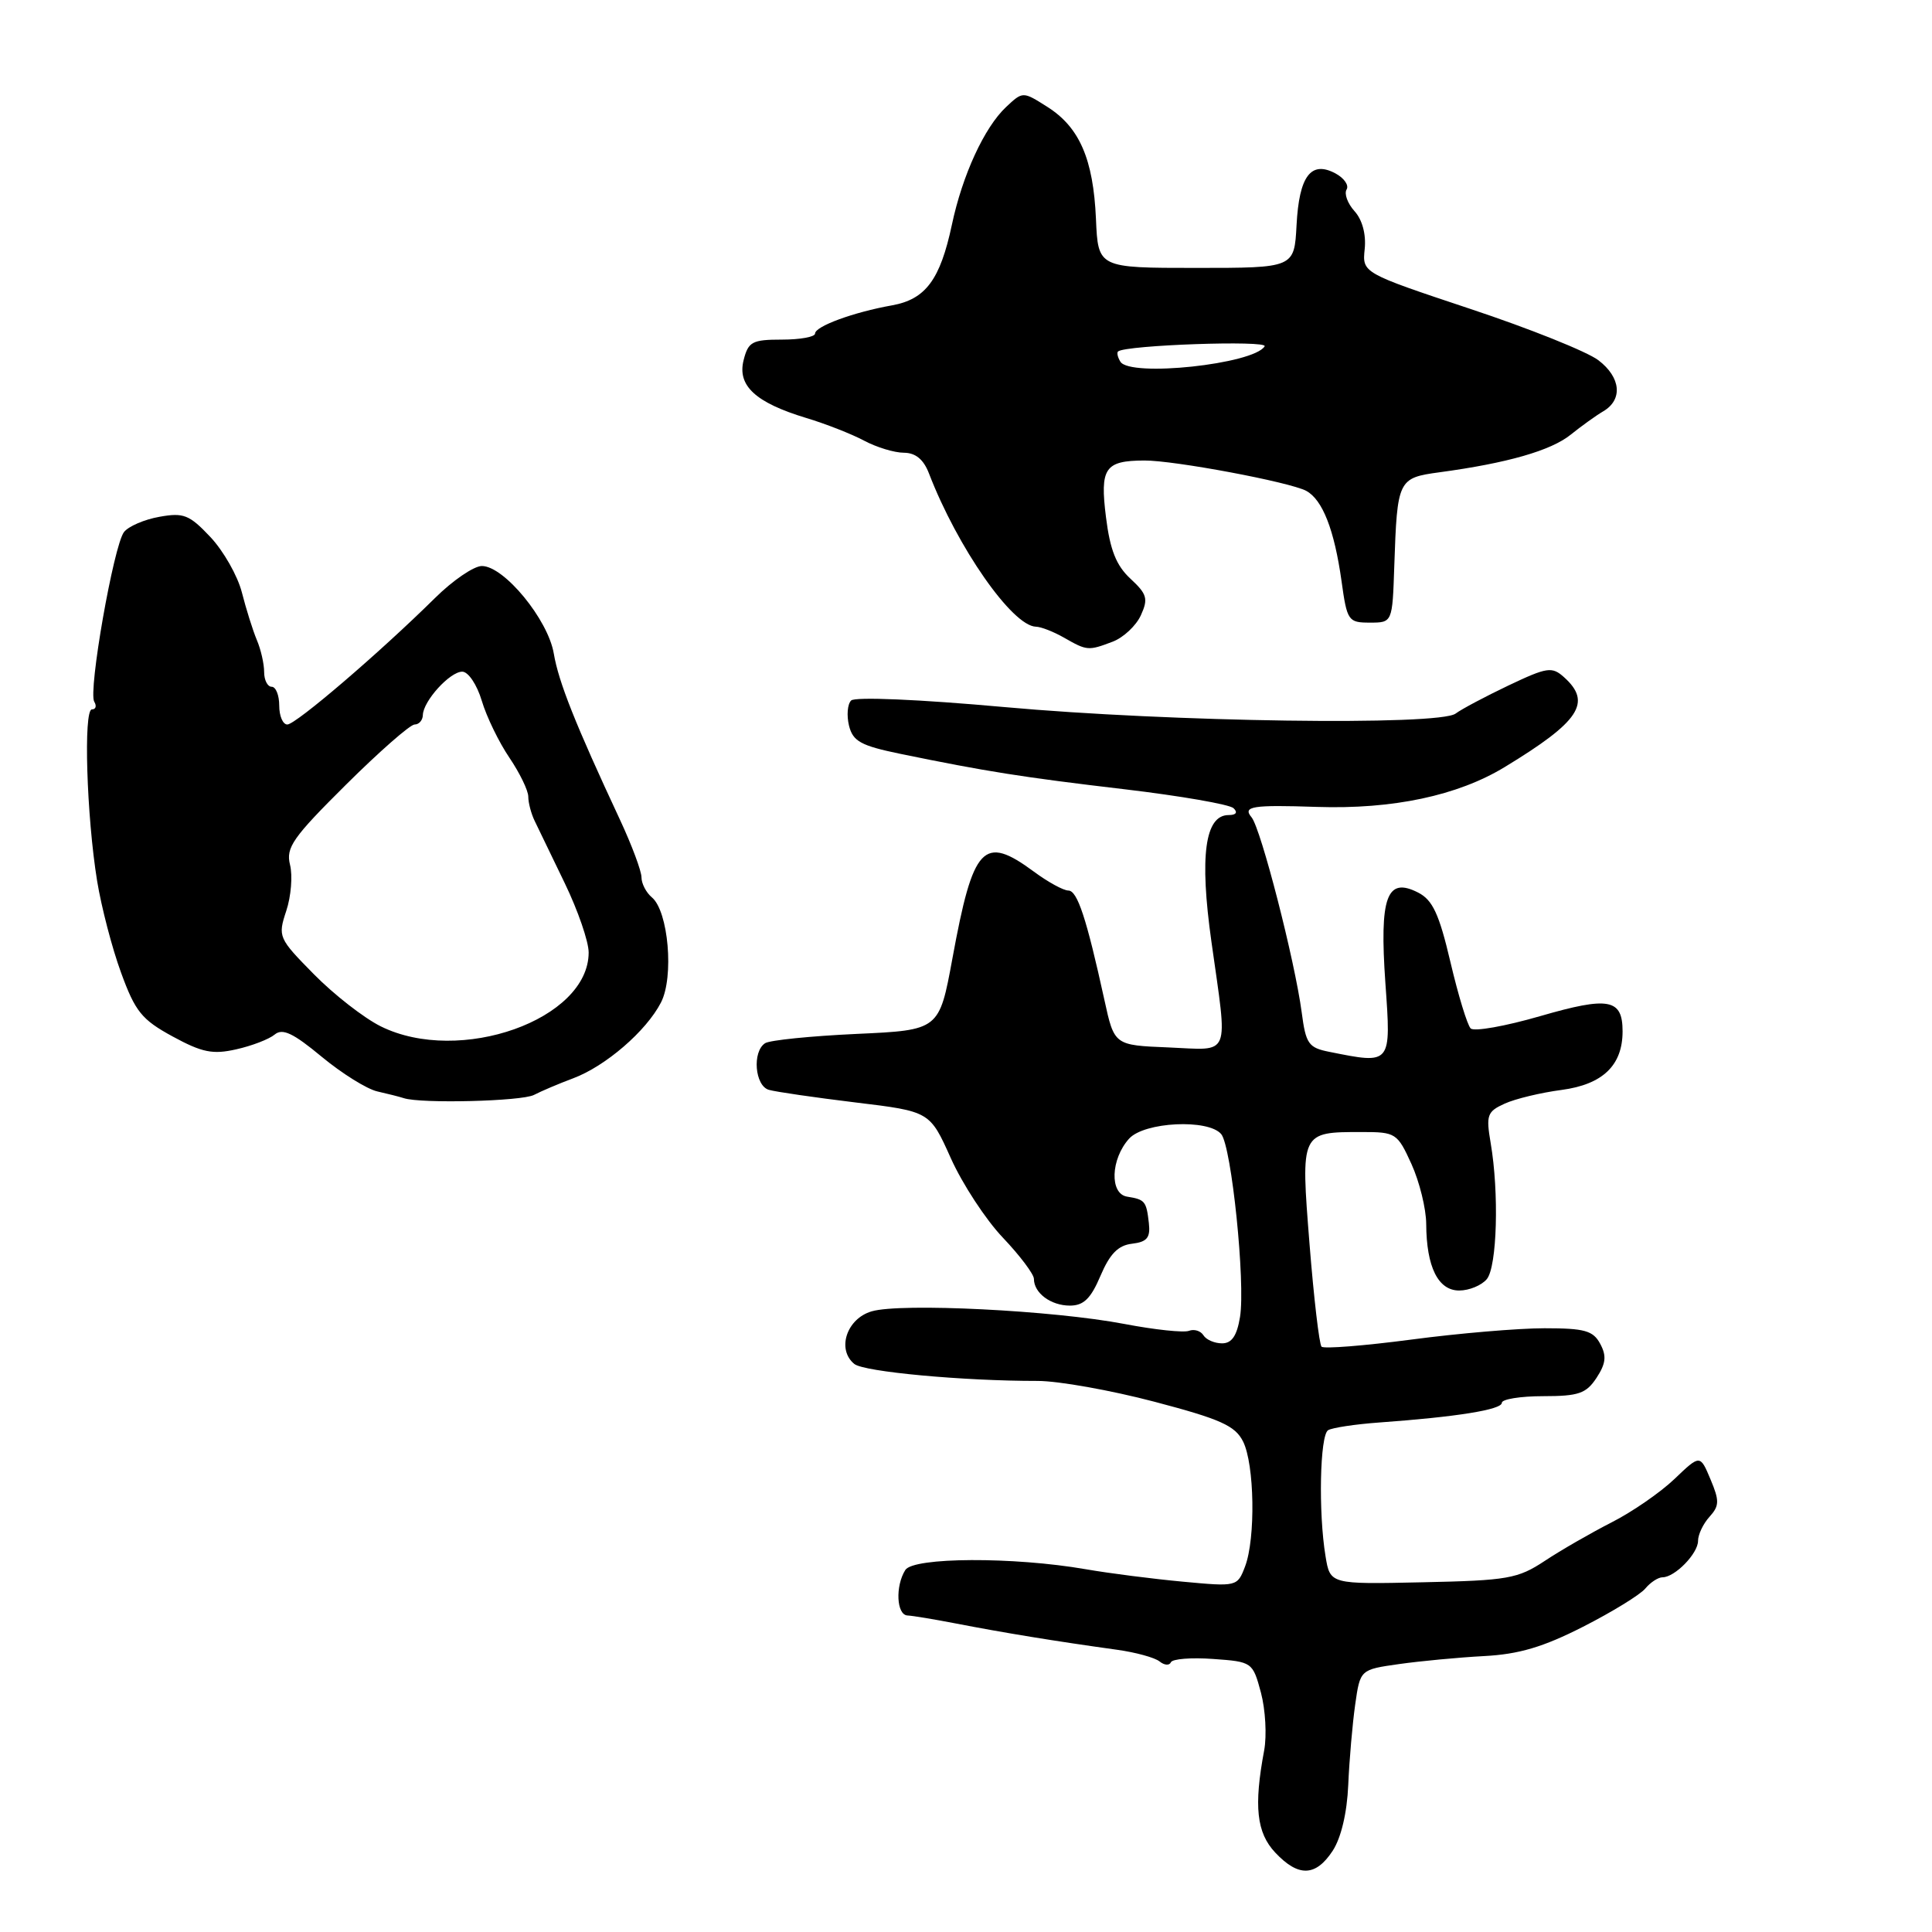 <?xml version="1.0" encoding="UTF-8" standalone="no"?>
<!DOCTYPE svg PUBLIC "-//W3C//DTD SVG 1.1//EN" "http://www.w3.org/Graphics/SVG/1.1/DTD/svg11.dtd" >
<svg xmlns="http://www.w3.org/2000/svg" xmlns:xlink="http://www.w3.org/1999/xlink" version="1.1" viewBox="0 0 256 256">
 <g >
 <path fill="currentColor"
d=" M 176.58 245.25 C 177.70 243.54 178.49 240.23 178.65 236.50 C 178.79 233.20 179.21 228.41 179.57 225.86 C 180.23 221.23 180.23 221.23 185.37 220.50 C 188.19 220.10 193.26 219.62 196.63 219.44 C 201.26 219.20 204.49 218.24 209.77 215.55 C 213.62 213.59 217.33 211.31 218.01 210.49 C 218.69 209.67 219.72 209.00 220.29 209.00 C 221.93 209.00 225.00 205.85 225.00 204.17 C 225.00 203.34 225.68 201.90 226.52 200.98 C 227.83 199.53 227.85 198.87 226.65 196.02 C 225.27 192.73 225.27 192.73 221.88 195.97 C 220.02 197.75 216.27 200.34 213.55 201.72 C 210.83 203.11 206.84 205.40 204.70 206.82 C 201.11 209.19 199.81 209.42 188.52 209.66 C 176.25 209.93 176.25 209.93 175.64 206.21 C 174.68 200.44 174.89 190.18 175.98 189.51 C 176.52 189.18 179.56 188.72 182.73 188.49 C 193.01 187.75 199.00 186.79 199.00 185.88 C 199.00 185.40 201.46 185.00 204.48 185.00 C 209.18 185.00 210.18 184.65 211.55 182.57 C 212.79 180.67 212.90 179.67 212.04 178.07 C 211.10 176.31 209.97 176.00 204.65 176.00 C 201.20 176.00 193.26 176.67 187.02 177.50 C 180.77 178.32 175.41 178.75 175.11 178.44 C 174.81 178.14 174.09 172.02 173.52 164.85 C 172.34 149.93 172.31 150.00 180.48 150.00 C 184.94 150.00 185.16 150.14 187.03 154.25 C 188.09 156.59 188.97 160.16 188.98 162.18 C 189.01 167.89 190.56 171.00 193.35 171.00 C 194.67 171.00 196.32 170.32 197.01 169.49 C 198.37 167.85 198.65 158.03 197.52 151.45 C 196.89 147.76 197.06 147.29 199.37 146.24 C 200.77 145.60 204.17 144.78 206.93 144.42 C 212.37 143.69 215.00 141.17 215.00 136.66 C 215.00 132.34 213.17 132.01 204.09 134.64 C 199.46 135.98 195.32 136.72 194.87 136.27 C 194.43 135.83 193.22 131.87 192.19 127.48 C 190.69 121.09 189.83 119.25 187.91 118.27 C 183.75 116.14 182.77 118.83 183.57 130.25 C 184.34 141.11 184.40 141.03 176.17 139.38 C 173.38 138.83 173.03 138.33 172.48 134.13 C 171.57 127.27 167.08 109.81 165.84 108.30 C 164.62 106.84 165.91 106.63 174.50 106.92 C 184.56 107.25 193.14 105.43 199.38 101.64 C 209.31 95.61 210.98 93.09 207.25 89.74 C 205.65 88.30 205.02 88.39 199.88 90.83 C 196.80 92.30 193.65 93.97 192.88 94.55 C 190.72 96.19 155.03 95.68 133.08 93.69 C 121.80 92.67 113.29 92.31 112.78 92.82 C 112.29 93.31 112.17 94.81 112.50 96.16 C 113.02 98.24 114.08 98.81 119.31 99.89 C 130.65 102.22 135.40 102.98 149.00 104.58 C 156.43 105.46 162.93 106.59 163.45 107.09 C 164.04 107.65 163.79 108.00 162.80 108.00 C 159.66 108.00 158.92 113.41 160.52 124.78 C 162.71 140.39 163.21 139.14 154.83 138.79 C 147.65 138.50 147.65 138.50 146.34 132.50 C 143.97 121.69 142.76 118.00 141.56 118.00 C 140.92 118.00 138.86 116.88 137.00 115.50 C 130.30 110.56 128.95 112.00 126.20 127.00 C 124.45 136.50 124.45 136.50 113.48 137.00 C 107.44 137.28 101.99 137.83 101.38 138.23 C 99.65 139.35 100.02 143.88 101.88 144.41 C 102.77 144.67 107.93 145.42 113.35 146.08 C 123.21 147.27 123.21 147.27 125.99 153.47 C 127.52 156.88 130.62 161.62 132.89 164.00 C 135.15 166.38 137.00 168.84 137.00 169.46 C 137.00 171.34 139.25 173.00 141.77 173.00 C 143.59 173.00 144.54 172.07 145.82 169.05 C 147.06 166.14 148.16 165.01 150.00 164.80 C 151.99 164.56 152.45 164.01 152.23 162.06 C 151.90 159.16 151.72 158.94 149.34 158.56 C 147.01 158.18 147.17 153.58 149.61 150.88 C 151.62 148.65 160.12 148.24 161.82 150.28 C 163.19 151.94 165.04 169.96 164.31 174.50 C 163.90 177.00 163.22 178.00 161.93 178.00 C 160.93 178.00 159.82 177.52 159.46 176.93 C 159.09 176.34 158.23 176.08 157.55 176.34 C 156.86 176.61 153.01 176.20 148.98 175.43 C 139.56 173.63 119.37 172.62 115.50 173.76 C 112.19 174.72 110.84 178.81 113.20 180.73 C 114.47 181.77 127.59 182.99 137.50 182.98 C 140.25 182.98 147.21 184.22 152.98 185.74 C 161.72 188.04 163.66 188.91 164.71 191.00 C 166.23 194.02 166.39 203.84 164.98 207.56 C 163.96 210.24 163.90 210.25 156.73 209.58 C 152.75 209.21 146.96 208.47 143.86 207.93 C 134.30 206.27 121.04 206.33 119.96 208.03 C 118.61 210.17 118.79 213.99 120.25 214.06 C 120.94 214.09 123.75 214.56 126.50 215.09 C 133.05 216.36 139.85 217.47 148.00 218.60 C 150.47 218.94 153.02 219.64 153.65 220.15 C 154.29 220.67 154.96 220.71 155.15 220.26 C 155.34 219.81 157.86 219.61 160.74 219.82 C 165.92 220.19 165.99 220.23 167.08 224.28 C 167.68 226.53 167.87 229.97 167.51 231.93 C 166.12 239.33 166.50 242.84 168.97 245.47 C 172.04 248.74 174.33 248.67 176.58 245.25 Z  M 70.76 145.08 C 71.72 144.58 74.05 143.59 75.95 142.88 C 80.23 141.28 85.63 136.63 87.58 132.84 C 89.33 129.47 88.57 120.72 86.37 118.90 C 85.62 118.27 85.00 117.08 85.00 116.25 C 85.00 115.42 83.72 111.99 82.15 108.62 C 76.23 95.94 74.02 90.38 73.38 86.60 C 72.62 82.09 66.79 75.00 63.85 75.00 C 62.79 75.00 59.99 76.91 57.63 79.25 C 50.29 86.50 39.20 96.00 38.07 96.00 C 37.48 96.00 37.00 94.88 37.00 93.50 C 37.00 92.12 36.55 91.00 36.00 91.00 C 35.45 91.00 35.00 90.12 35.00 89.05 C 35.00 87.97 34.57 86.06 34.03 84.80 C 33.50 83.53 32.61 80.70 32.05 78.50 C 31.49 76.30 29.61 73.00 27.88 71.16 C 25.09 68.20 24.33 67.90 21.12 68.48 C 19.13 68.83 17.02 69.74 16.43 70.50 C 15.06 72.28 11.66 91.64 12.49 92.98 C 12.83 93.54 12.70 94.00 12.18 94.00 C 11.04 94.00 11.47 108.12 12.87 116.74 C 13.43 120.17 14.85 125.64 16.04 128.88 C 17.92 134.04 18.78 135.11 22.88 137.34 C 26.78 139.46 28.19 139.75 31.31 139.04 C 33.37 138.58 35.66 137.70 36.40 137.08 C 37.44 136.22 38.85 136.89 42.62 140.02 C 45.30 142.24 48.62 144.31 50.00 144.62 C 51.38 144.93 52.95 145.33 53.50 145.51 C 55.76 146.26 69.15 145.93 70.76 145.08 Z  M 147.45 85.02 C 148.86 84.48 150.54 82.91 151.17 81.53 C 152.17 79.34 151.99 78.72 149.79 76.68 C 147.91 74.94 147.09 72.88 146.55 68.54 C 145.73 62.01 146.39 61.04 151.64 61.02 C 155.60 61.00 170.88 63.87 173.08 65.04 C 175.24 66.20 176.81 70.21 177.76 77.00 C 178.49 82.27 178.65 82.50 181.51 82.50 C 184.50 82.50 184.50 82.50 184.75 75.00 C 185.14 63.54 185.24 63.33 190.74 62.58 C 199.71 61.37 205.50 59.71 208.12 57.60 C 209.55 56.45 211.50 55.05 212.44 54.50 C 215.06 52.96 214.78 50.00 211.79 47.73 C 210.31 46.60 202.66 43.53 194.79 40.92 C 180.50 36.16 180.50 36.16 180.83 32.99 C 181.03 31.05 180.51 29.11 179.48 27.98 C 178.56 26.96 178.09 25.67 178.43 25.11 C 178.77 24.56 178.11 23.60 176.96 22.98 C 173.71 21.24 172.14 23.32 171.80 29.83 C 171.50 35.50 171.50 35.50 158.50 35.50 C 145.50 35.50 145.50 35.50 145.22 29.00 C 144.87 21.08 143.04 16.85 138.76 14.15 C 135.53 12.10 135.53 12.10 133.31 14.18 C 130.43 16.89 127.53 23.18 126.13 29.78 C 124.58 37.06 122.65 39.66 118.20 40.46 C 113.09 41.37 108.00 43.24 108.00 44.20 C 108.00 44.64 106.02 45.00 103.61 45.00 C 99.66 45.00 99.15 45.28 98.53 47.73 C 97.68 51.11 100.11 53.35 106.85 55.39 C 109.41 56.16 112.85 57.51 114.50 58.39 C 116.15 59.27 118.52 59.99 119.77 59.99 C 121.32 60.00 122.38 60.87 123.10 62.75 C 126.87 72.54 134.13 82.95 137.26 83.04 C 137.94 83.05 139.62 83.71 141.00 84.50 C 144.04 86.24 144.21 86.25 147.45 85.02 Z  M 50.46 136.00 C 48.24 134.90 44.26 131.80 41.60 129.10 C 36.89 124.32 36.80 124.12 37.93 120.70 C 38.57 118.78 38.79 116.03 38.43 114.59 C 37.86 112.31 38.78 110.99 45.83 103.99 C 50.25 99.60 54.35 96.00 54.94 96.00 C 55.52 96.00 56.01 95.44 56.03 94.75 C 56.08 92.89 59.61 89.00 61.25 89.00 C 62.05 89.00 63.20 90.72 63.84 92.86 C 64.47 94.98 66.12 98.37 67.50 100.40 C 68.87 102.43 70.00 104.75 70.00 105.56 C 70.00 106.37 70.38 107.81 70.84 108.76 C 71.30 109.72 73.10 113.44 74.84 117.04 C 76.58 120.64 78.00 124.76 78.00 126.21 C 78.00 135.10 60.91 141.17 50.46 136.00 Z  M 148.46 47.93 C 148.10 47.35 147.96 46.73 148.15 46.57 C 149.15 45.72 168.08 45.06 167.57 45.89 C 166.11 48.26 149.74 50.00 148.46 47.93 Z "/>
</g>
</svg>